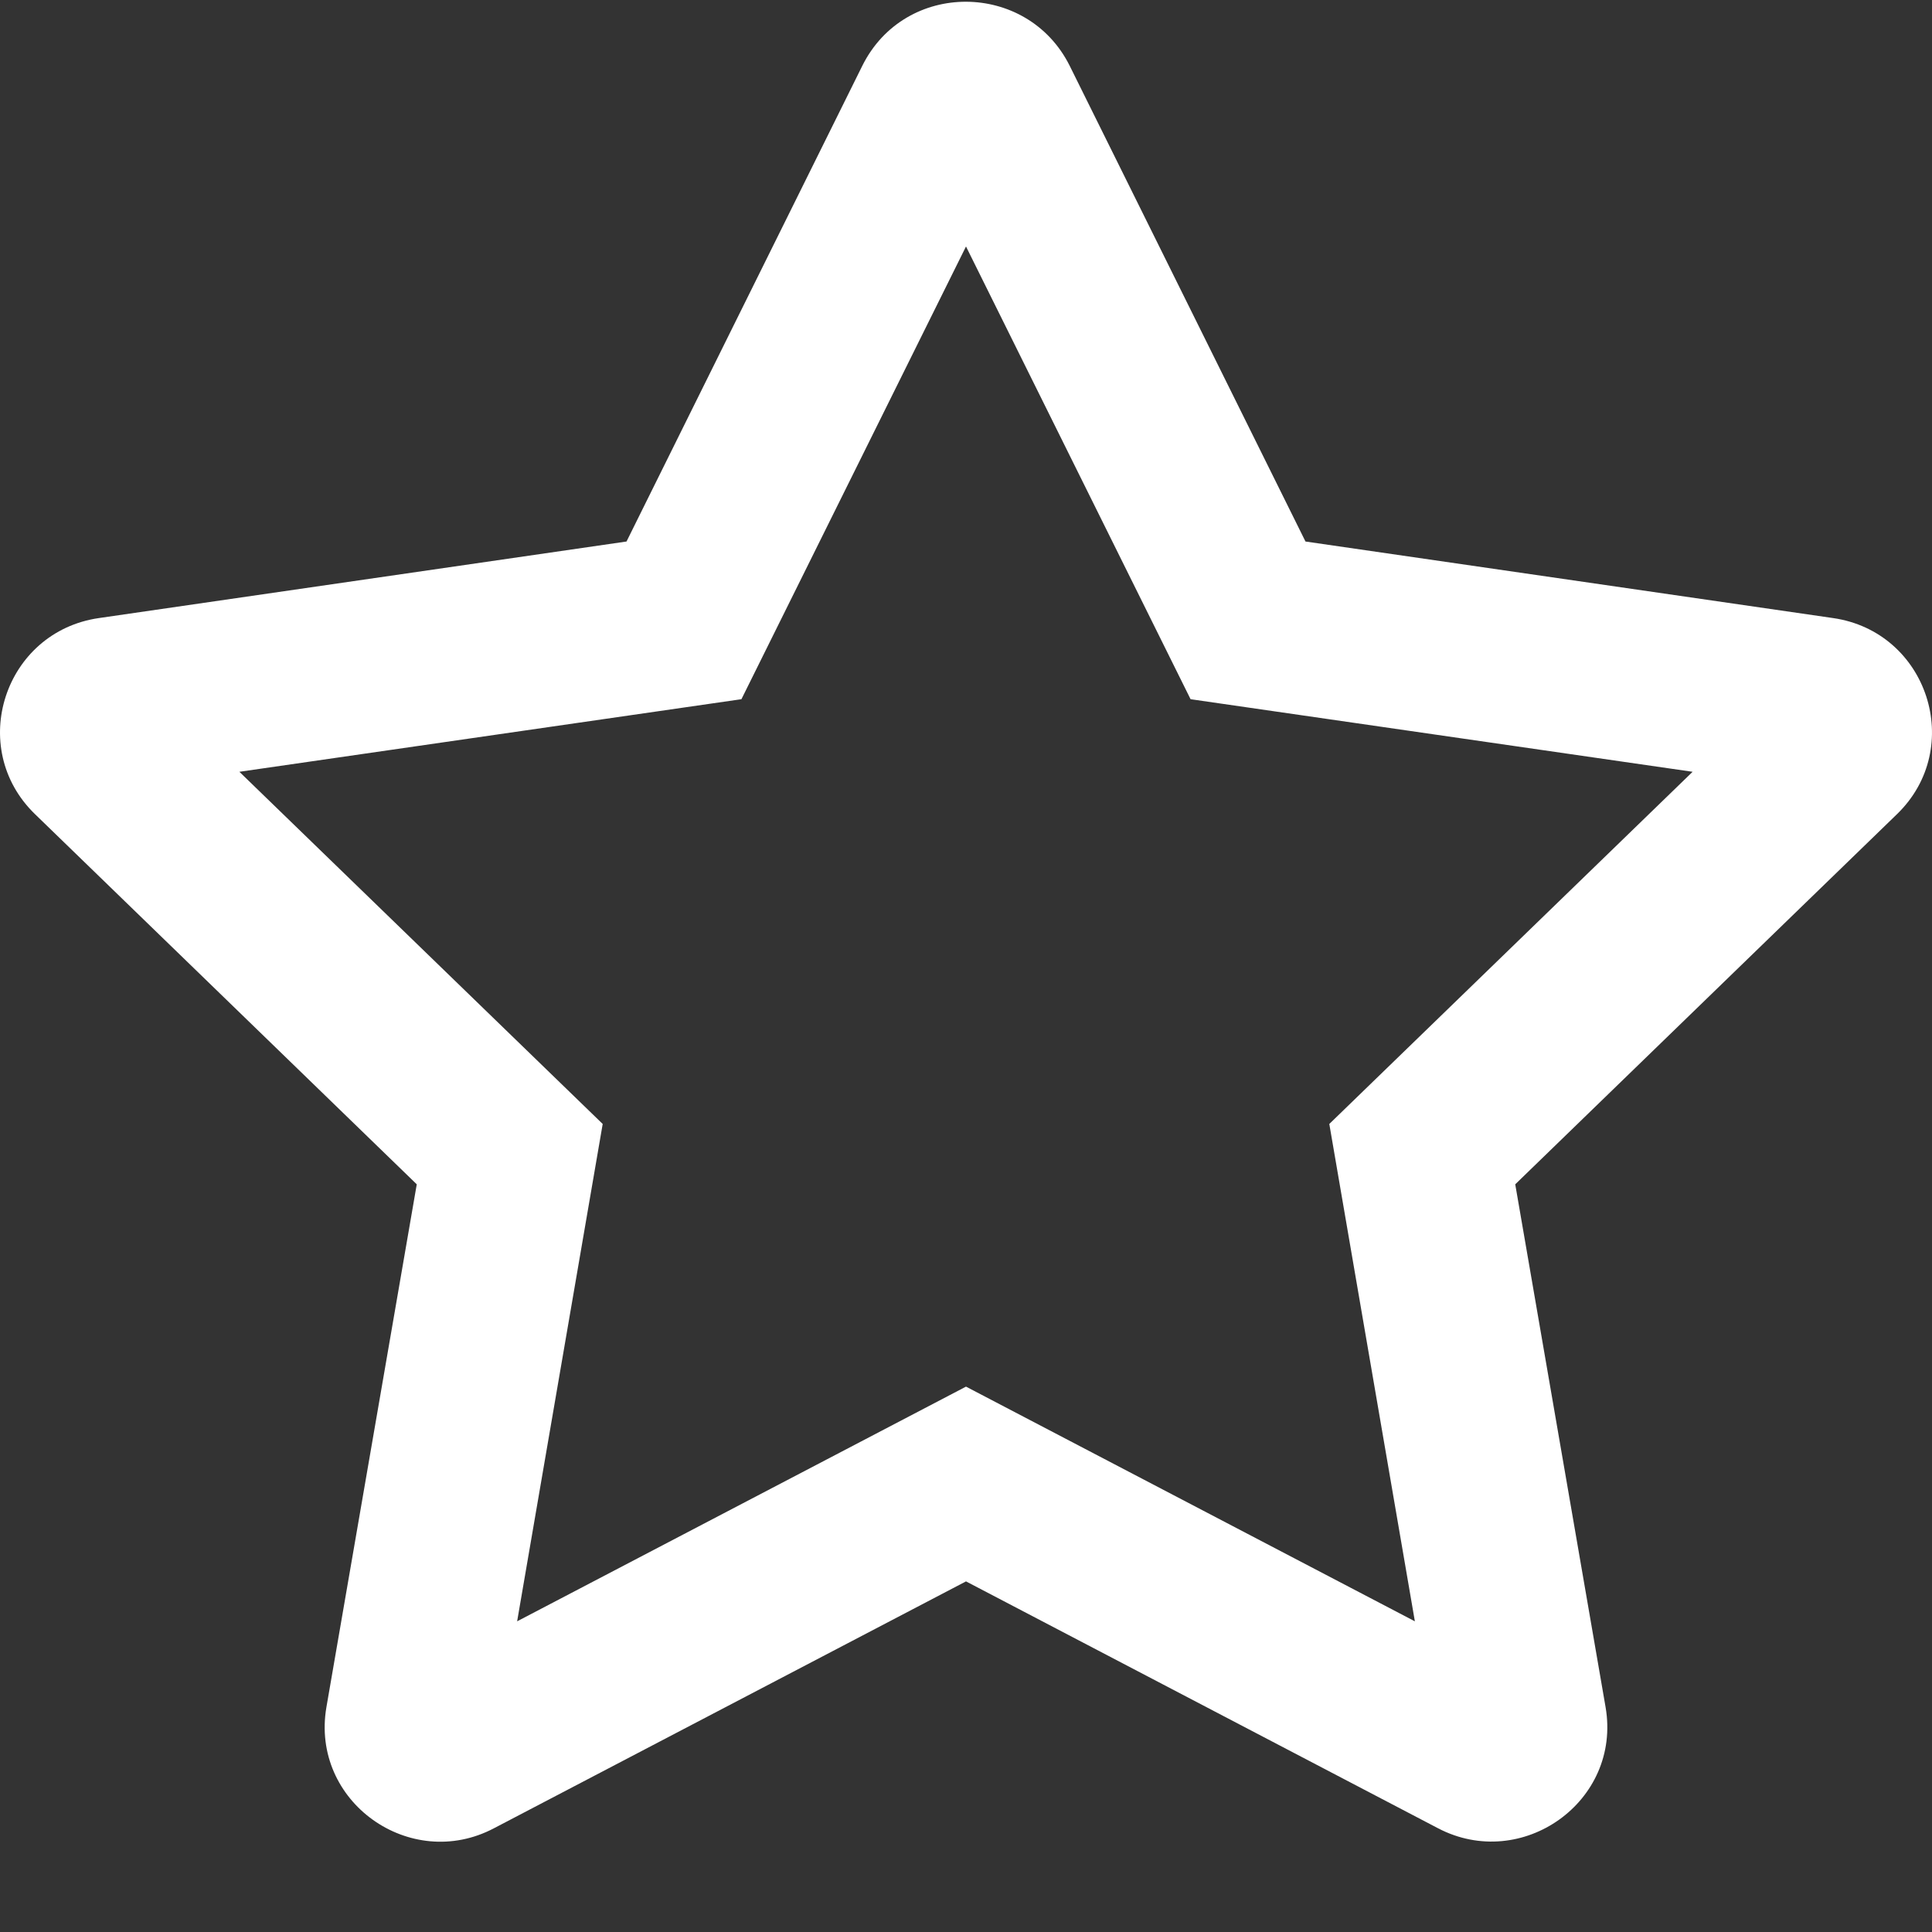 <svg width="21" height="21" viewBox="0 0 21 21" fill="none" xmlns="http://www.w3.org/2000/svg">
<rect x="0" y="0" width="21" height="21" fill="#333333" stroke="none"/>
<path d="M19.924 6.718L14.19 5.886L11.627 0.715C11.167 -0.207 9.837 -0.219 9.373 0.715L6.81 5.886L1.076 6.718C0.047 6.866 -0.365 8.128 0.381 8.85L4.53 12.873L3.548 18.556C3.372 19.583 4.459 20.353 5.37 19.872L10.5 17.189L15.63 19.872C16.541 20.349 17.628 19.583 17.452 18.556L16.47 12.873L20.619 8.85C21.365 8.128 20.953 6.866 19.924 6.718ZM14.449 12.217L15.379 17.623L10.5 15.072L5.621 17.623L6.551 12.217L2.602 8.389L8.059 7.6L10.5 2.679L12.941 7.6L18.398 8.389L14.449 12.217Z" fill="white"/>
</svg>
